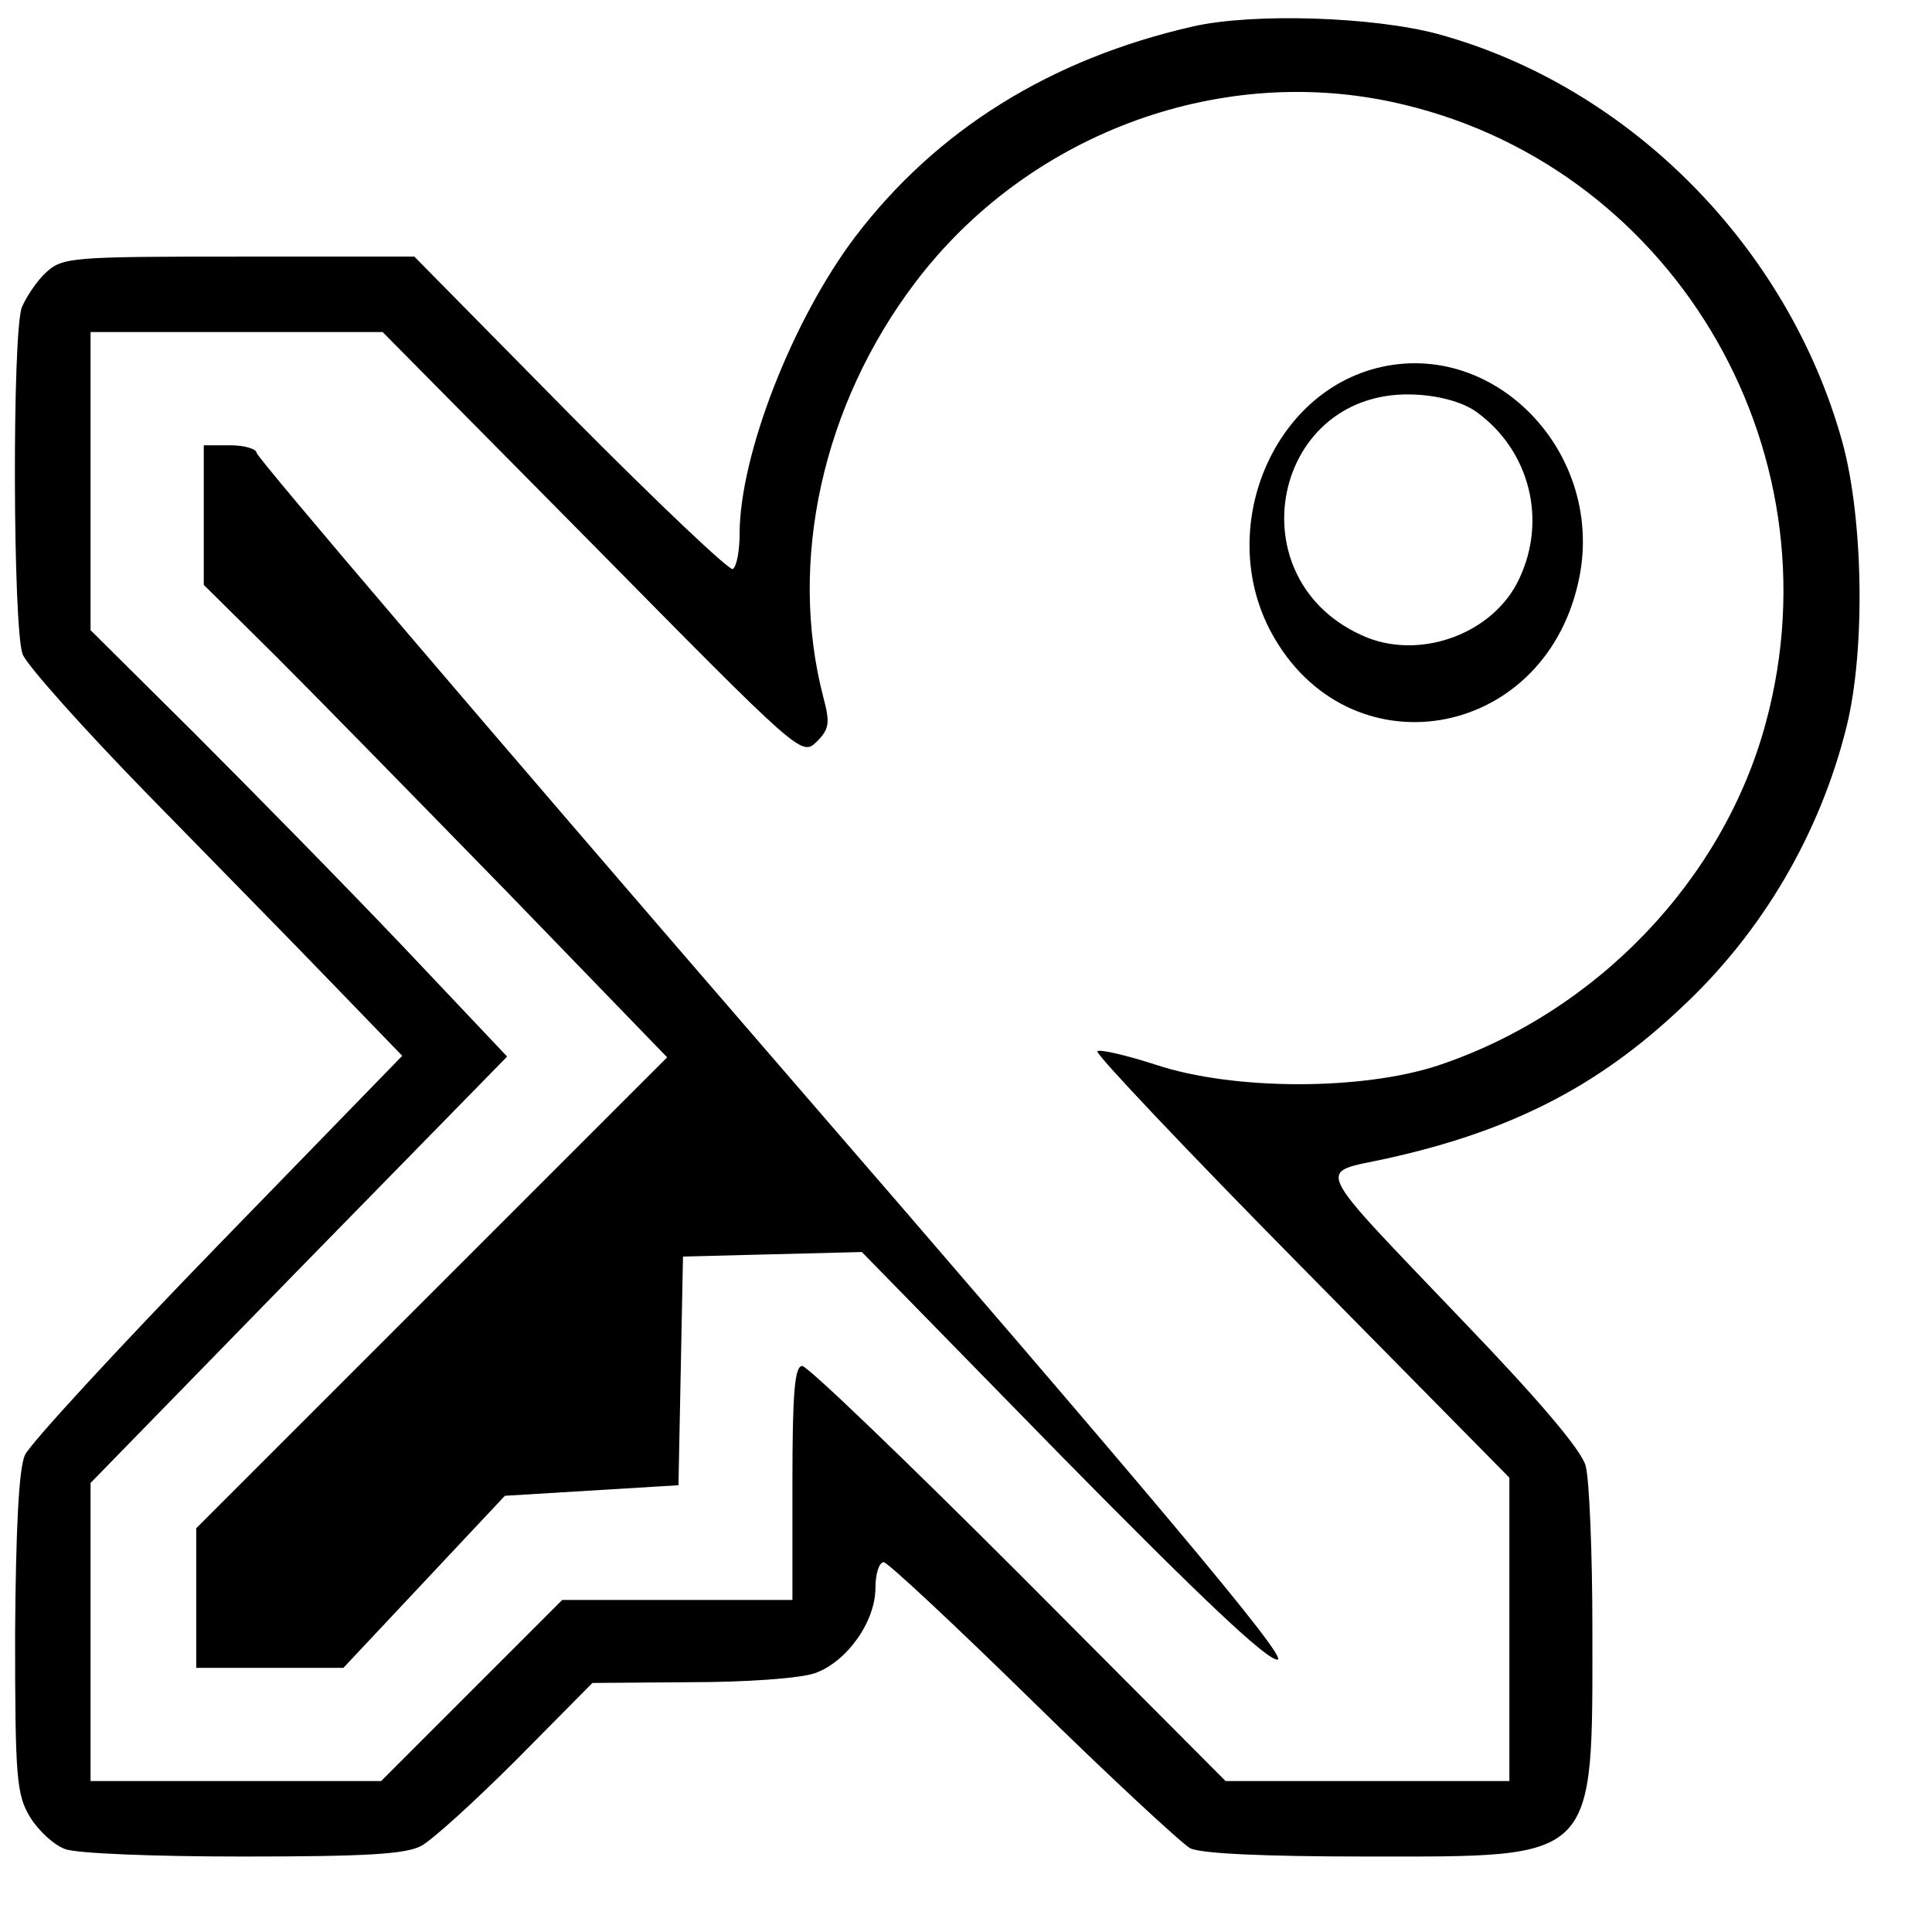 <?xml version="1.0" standalone="no"?>
<!DOCTYPE svg PUBLIC "-//W3C//DTD SVG 20010904//EN"
 "http://www.w3.org/TR/2001/REC-SVG-20010904/DTD/svg10.dtd">
<svg version="1.0" xmlns="http://www.w3.org/2000/svg"
 width="256pt" height="256pt" viewBox="0 0 256 256"
 preserveAspectRatio="xMidYMid meet">
<g transform="translate(0,256) scale(0.1,-0.1)"
fill="#000000" stroke="none">
<path d="M1581 2525 c-189 -43 -340 -137 -448 -279 -83 -110 -153 -289 -153
-394 0 -22 -4 -43 -9 -46 -4 -3 -101 89 -215 204 l-207 210 -233 0 c-222 0
-233 -1 -255 -21 -12 -11 -26 -32 -32 -46 -13 -34 -12 -425 1 -460 6 -15 82
-100 168 -188 86 -88 197 -201 246 -252 l89 -92 -244 -251 c-134 -138 -249
-263 -256 -278 -8 -18 -12 -96 -13 -237 0 -193 2 -213 20 -243 11 -18 32 -37
46 -42 14 -6 120 -10 235 -10 163 0 216 3 237 14 15 8 72 60 127 115 l100 101
130 1 c73 0 145 5 165 12 42 15 80 68 80 113 0 19 5 34 11 34 5 0 94 -83 197
-184 103 -101 197 -188 209 -195 14 -7 95 -11 235 -11 306 0 298 -8 298 300 0
102 -4 200 -9 218 -6 21 -62 87 -161 190 -206 216 -196 196 -102 217 163 36
279 95 389 199 108 100 185 232 220 374 25 102 22 276 -6 377 -72 259 -283
471 -536 540 -86 23 -245 28 -324 10z m263 -100 c367 -78 595 -455 496 -822
-56 -209 -225 -385 -435 -455 -101 -33 -270 -33 -373 1 -40 13 -75 21 -78 18
-3 -3 118 -131 270 -285 l276 -280 0 -201 0 -201 -188 0 -188 0 -274 275
c-151 151 -280 275 -287 275 -10 0 -13 -35 -13 -155 l0 -155 -153 0 -152 0
-120 -120 -120 -120 -192 0 -193 0 0 198 0 197 276 283 276 282 -140 148 c-77
81 -202 208 -276 282 l-136 135 0 197 0 198 194 0 193 0 278 -281 c276 -280
277 -281 297 -262 17 17 18 25 9 59 -47 180 -1 388 122 550 147 194 397 289
631 239z"/>
<path d="M1816 2070 c-136 -41 -203 -217 -131 -349 101 -185 358 -144 406 66
40 172 -114 331 -275 283z m142 -57 c69 -51 92 -142 55 -220 -33 -71 -127
-107 -201 -78 -180 73 -127 334 66 322 33 -2 63 -11 80 -24z"/>
<path d="M270 1877 l0 -92 96 -95 c52 -52 190 -193 307 -313 l211 -218 -312
-312 -312 -312 0 -93 0 -92 98 0 97 0 107 114 107 114 115 7 115 7 3 151 3
152 118 3 119 3 266 -272 c186 -189 272 -270 285 -268 13 3 -159 208 -668 796
-377 436 -685 797 -685 803 0 5 -16 10 -35 10 l-35 0 0 -93z"/>
</g>
</svg>
